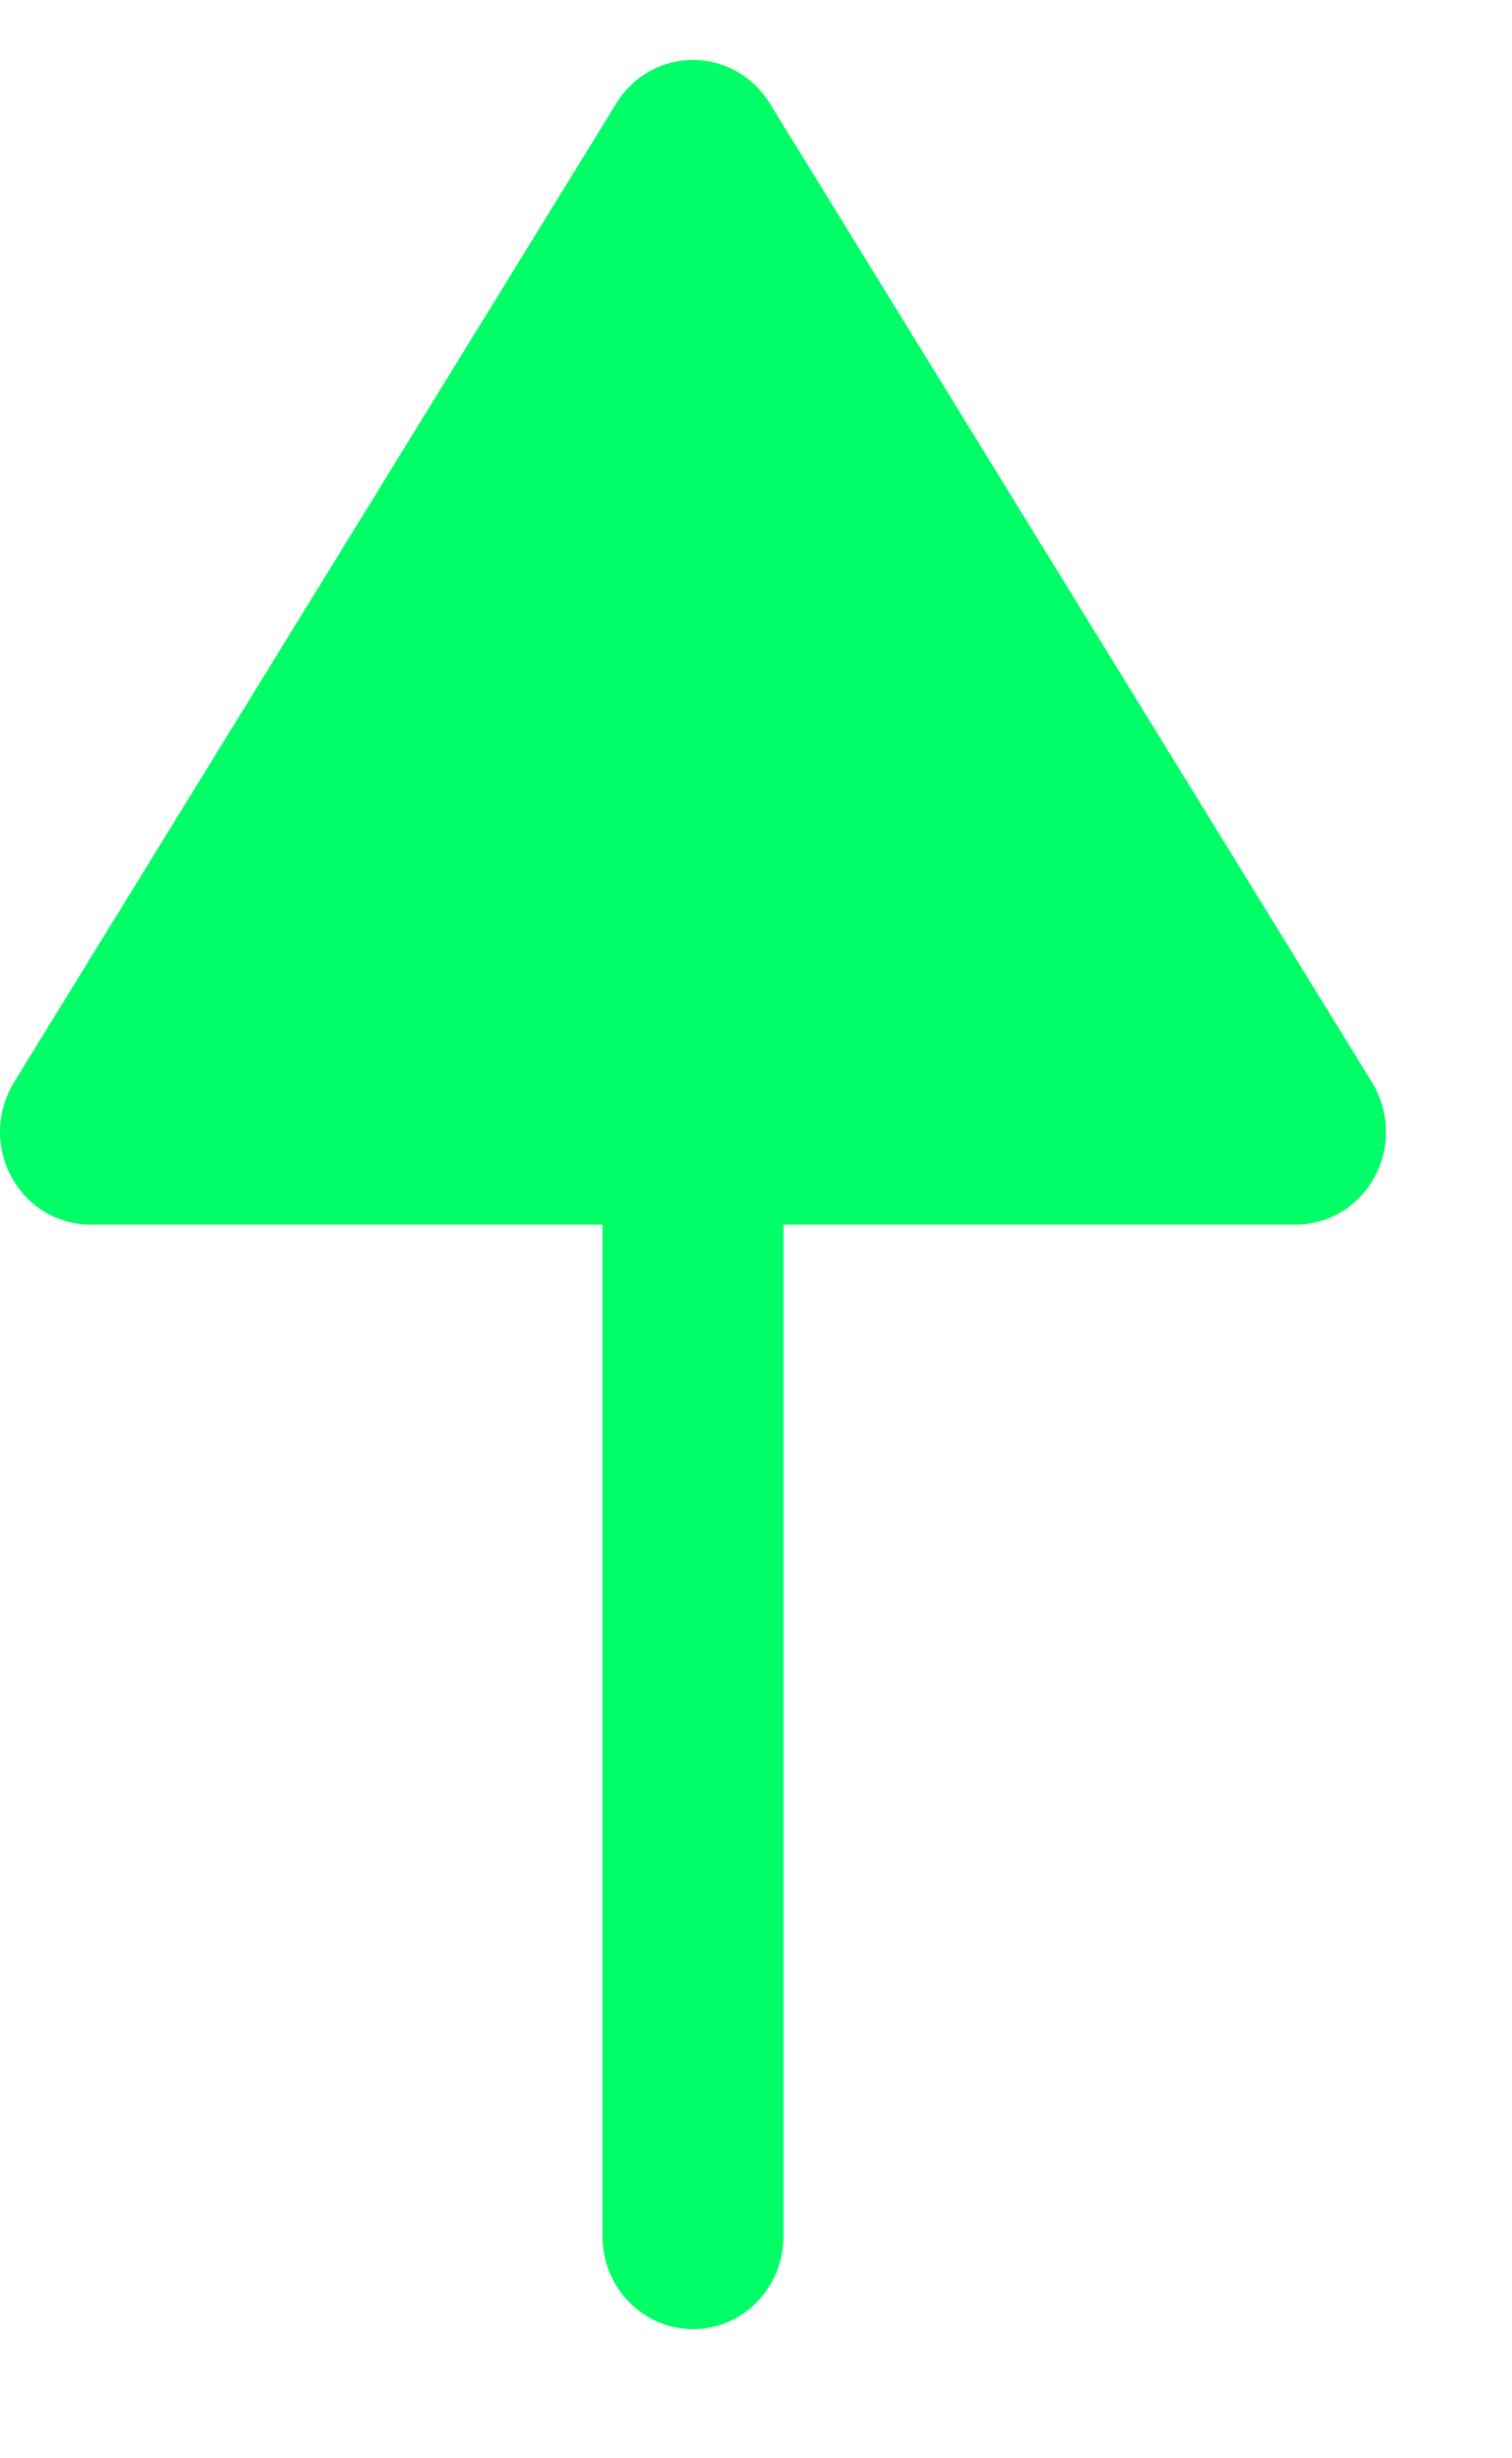 <svg width="8" height="13" viewBox="0 0 8 13" fill="none" xmlns="http://www.w3.org/2000/svg">
<path id="Arrow - Up 3" d="M0.06 6.223C0.144 6.379 0.304 6.476 0.478 6.476H3.188V11.827C3.188 12.098 3.403 12.317 3.667 12.317C3.931 12.317 4.145 12.098 4.145 11.827V6.476H6.855C7.03 6.476 7.19 6.379 7.273 6.223C7.358 6.067 7.352 5.876 7.26 5.725L4.072 0.545C3.984 0.403 3.831 0.317 3.667 0.317C3.502 0.317 3.35 0.403 3.262 0.545L0.073 5.725C0.025 5.805 0 5.896 0 5.986C0 6.067 0.02 6.149 0.06 6.223Z" fill="#00FF66"/>
</svg>
